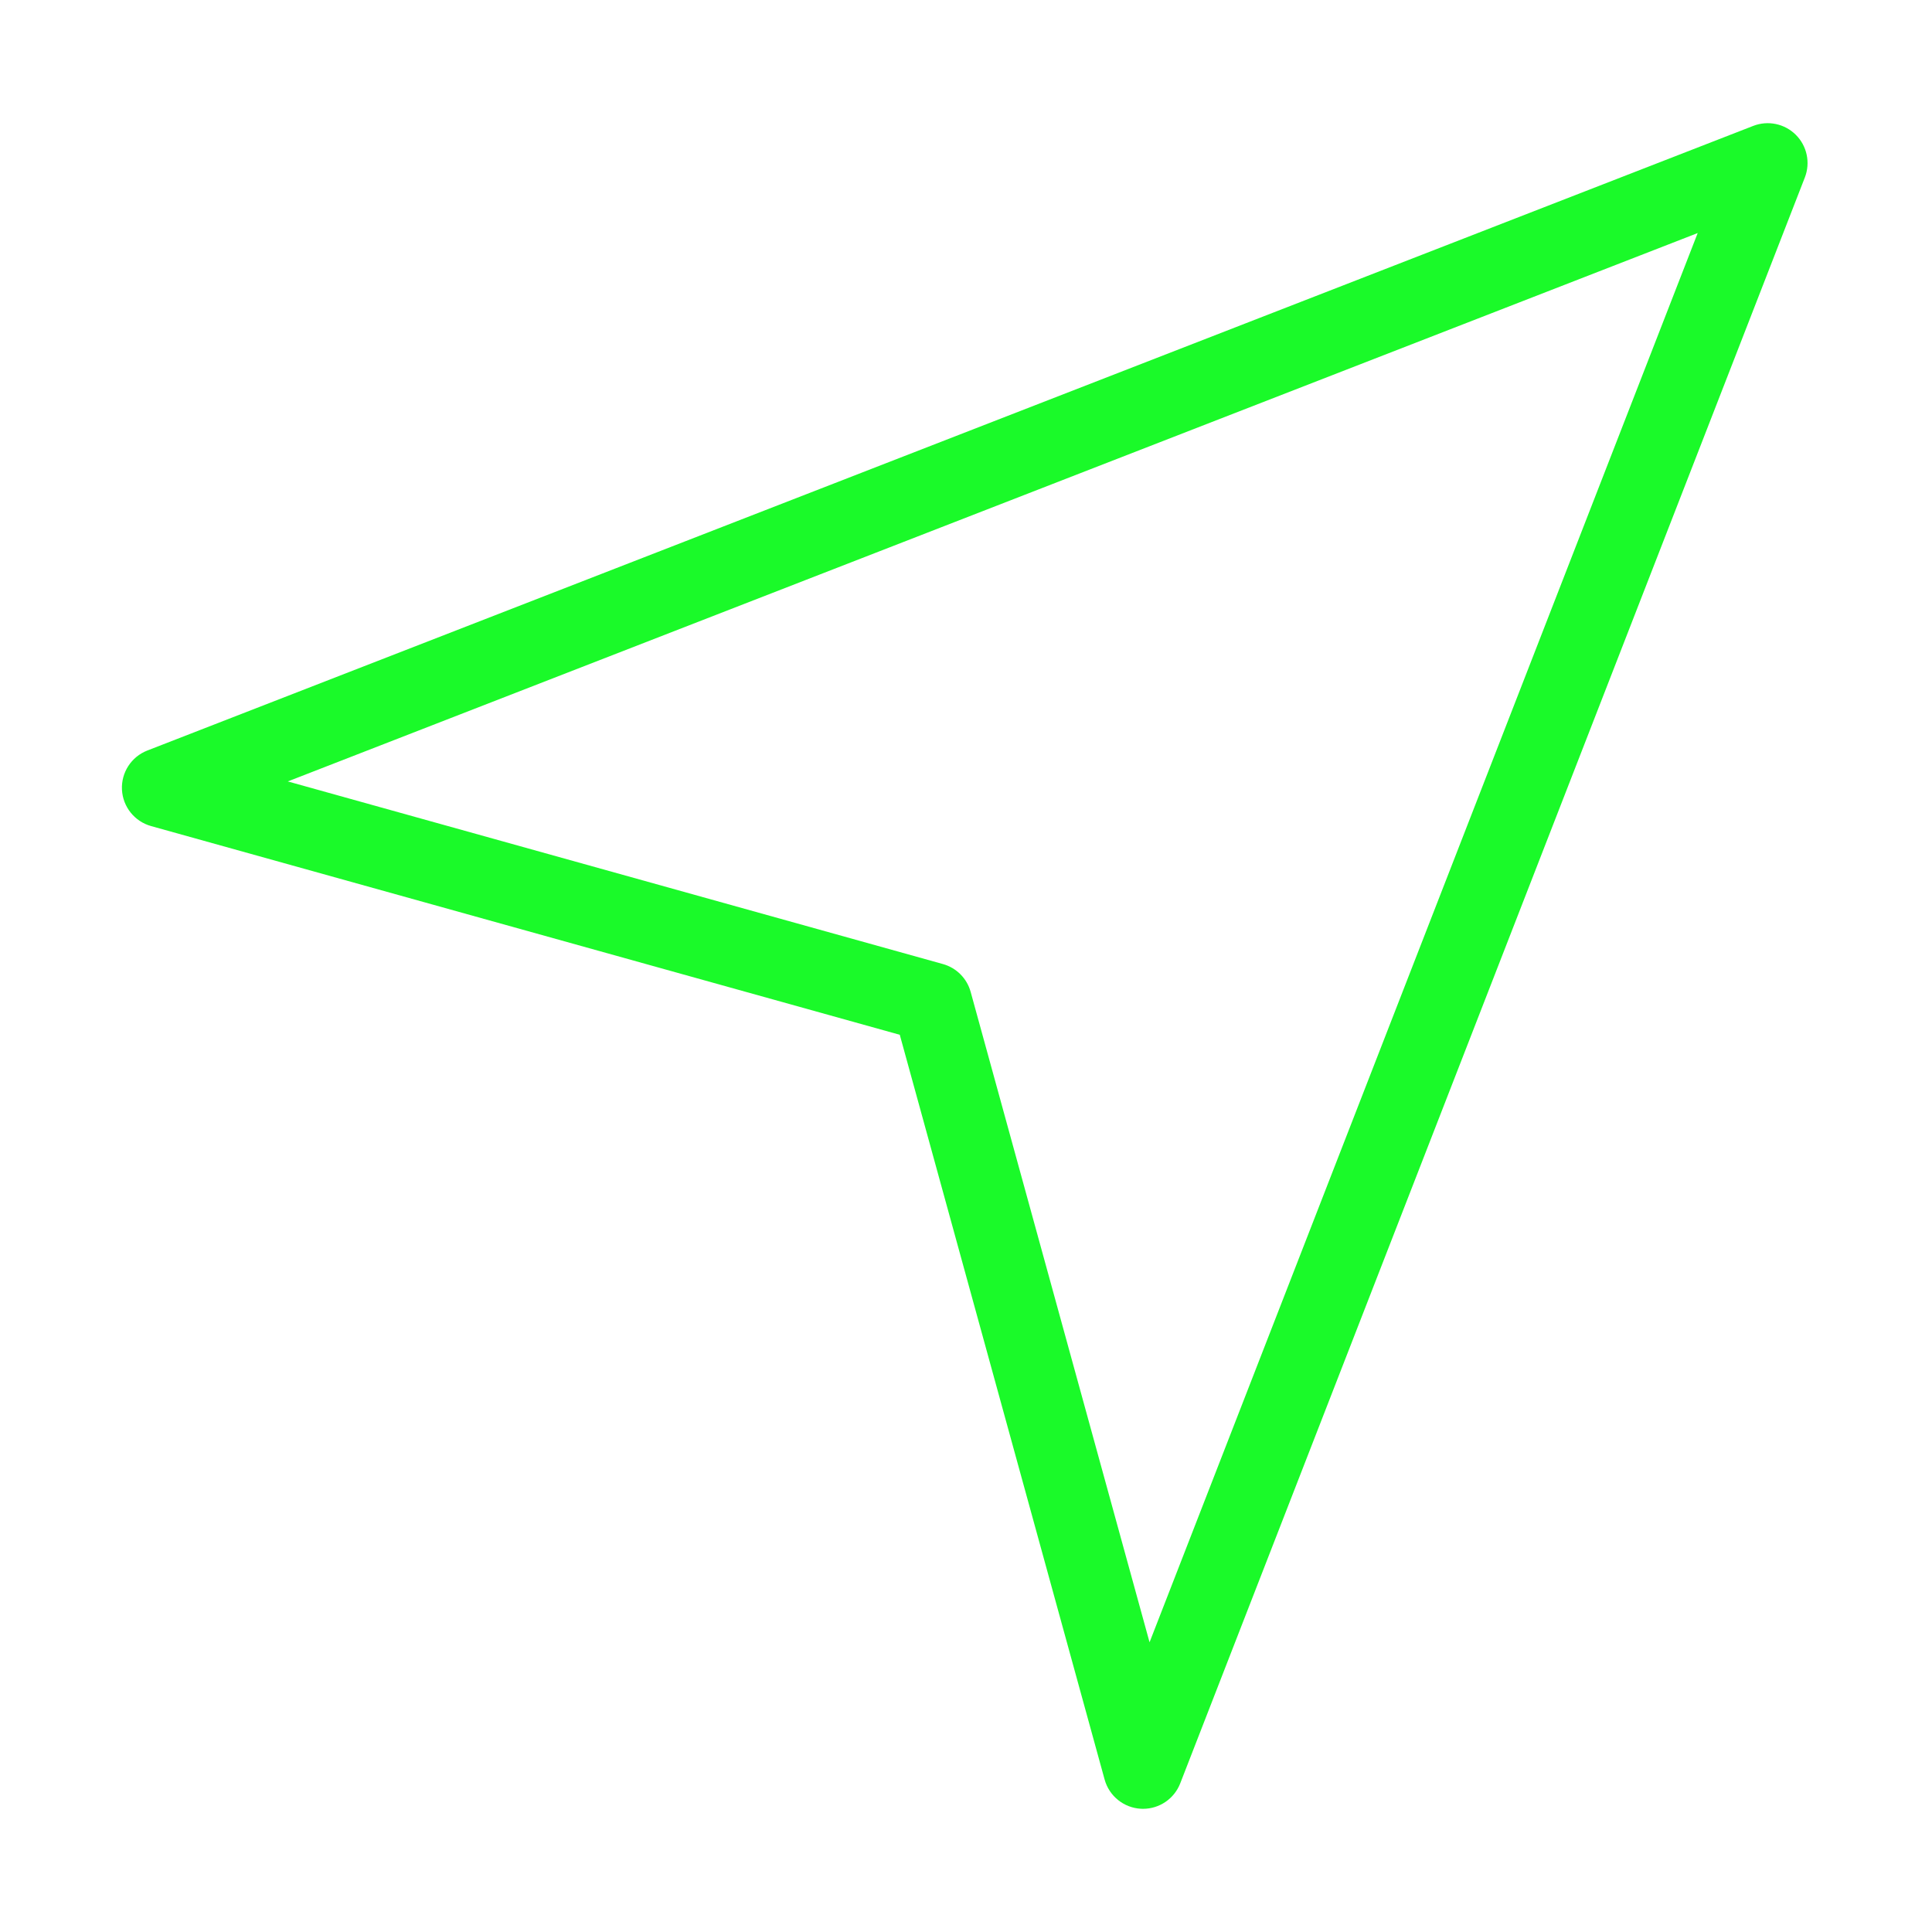 <?xml version="1.0" standalone="no"?><!DOCTYPE svg PUBLIC "-//W3C//DTD SVG 1.1//EN" "http://www.w3.org/Graphics/SVG/1.1/DTD/svg11.dtd"><svg t="1540910380694" class="icon" style="" viewBox="0 0 1024 1024" version="1.1" xmlns="http://www.w3.org/2000/svg" p-id="3053" xmlns:xlink="http://www.w3.org/1999/xlink" width="128" height="128"><defs><style type="text/css"></style></defs><path d="M605.848 958.709c-0.362 0-0.725-0.008-1.089-0.027-9.098-0.469-16.872-6.713-19.288-15.496L476.899 548.458 80.071 437.835c-8.761-2.443-14.976-10.219-15.427-19.305-0.451-9.084 4.965-17.437 13.442-20.734L929.251 66.729c7.809-3.038 16.67-1.175 22.598 4.75 5.923 5.924 7.788 14.79 4.751 22.598L625.532 945.241C622.362 953.391 614.519 958.709 605.848 958.709zM152.537 414.173l347.232 96.797c7.149 1.993 12.727 7.592 14.697 14.747l94.822 344.73 290.526-746.932L152.537 414.173z" p-id="3054" fill="#1afa29"></path></svg>